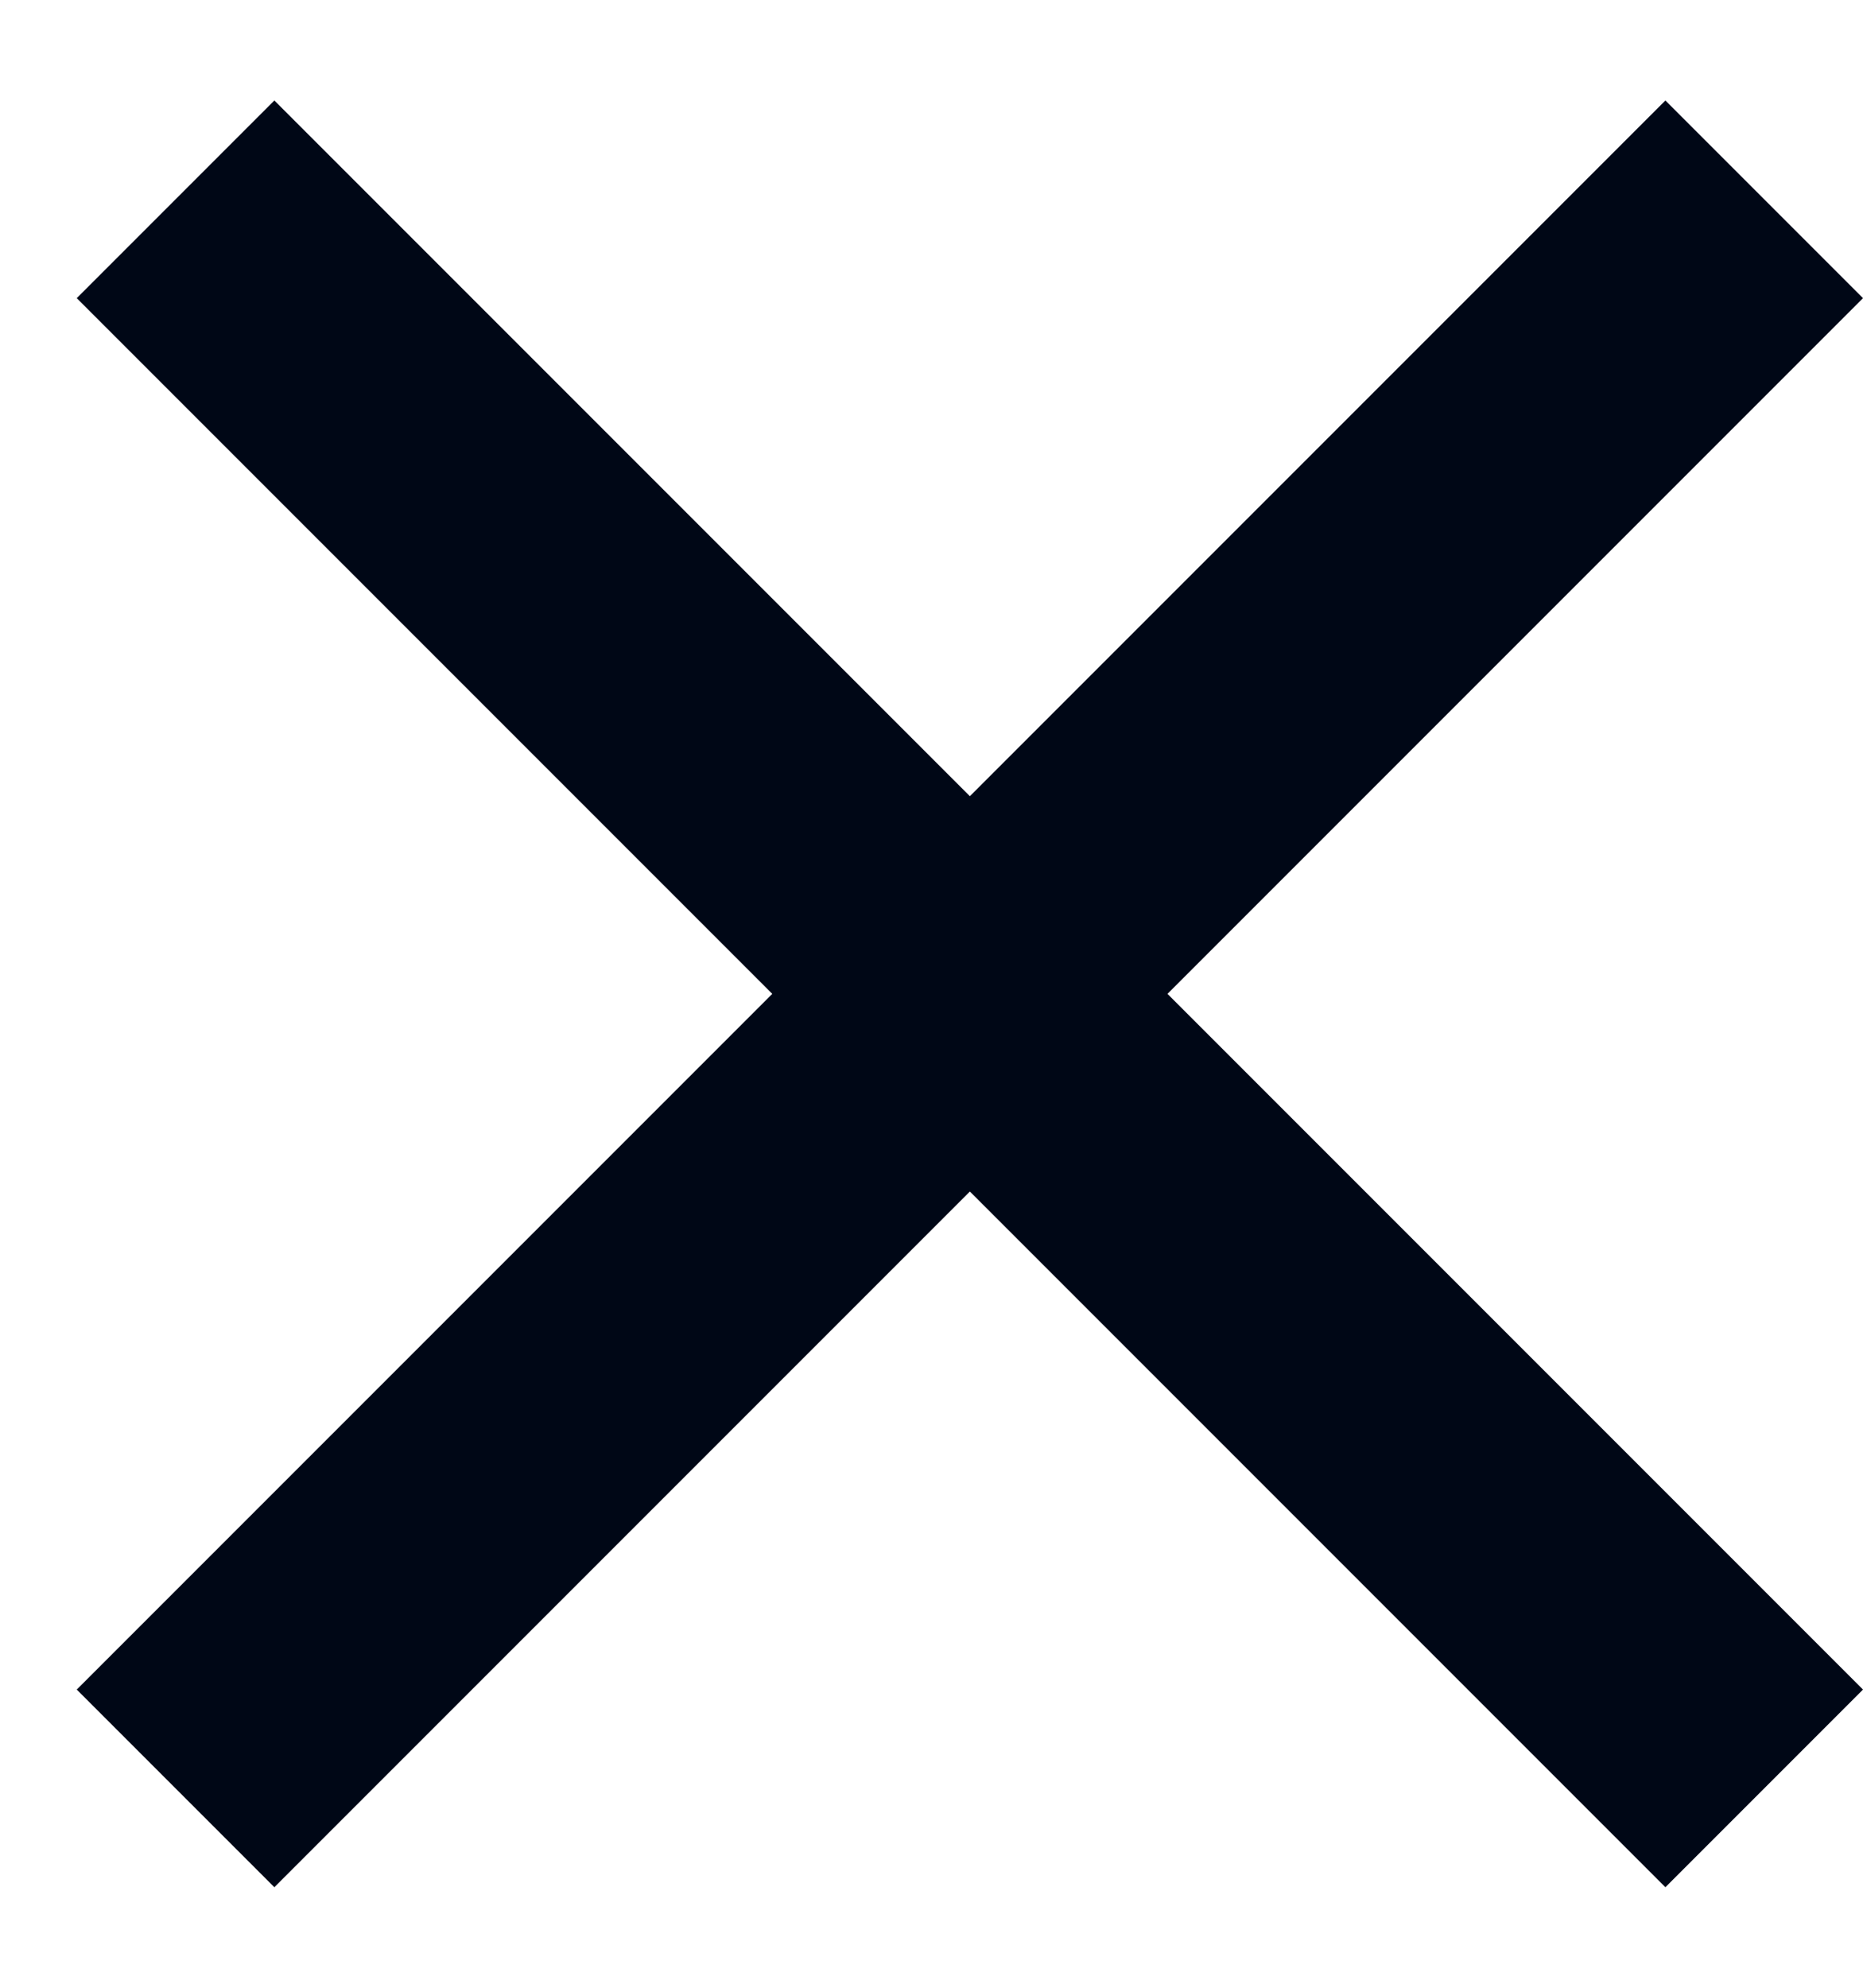 <svg width="15" height="16" viewBox="0 0 15 16" fill="none" xmlns="http://www.w3.org/2000/svg">
<path d="M2.209 15.191L0.618 13.6L6.218 8L0.618 2.4L2.209 0.809L7.809 6.409L13.409 0.809L15 2.4L9.4 8L15 13.6L13.409 15.191L7.809 9.591L2.209 15.191Z" fill="#000716"/>
</svg>
